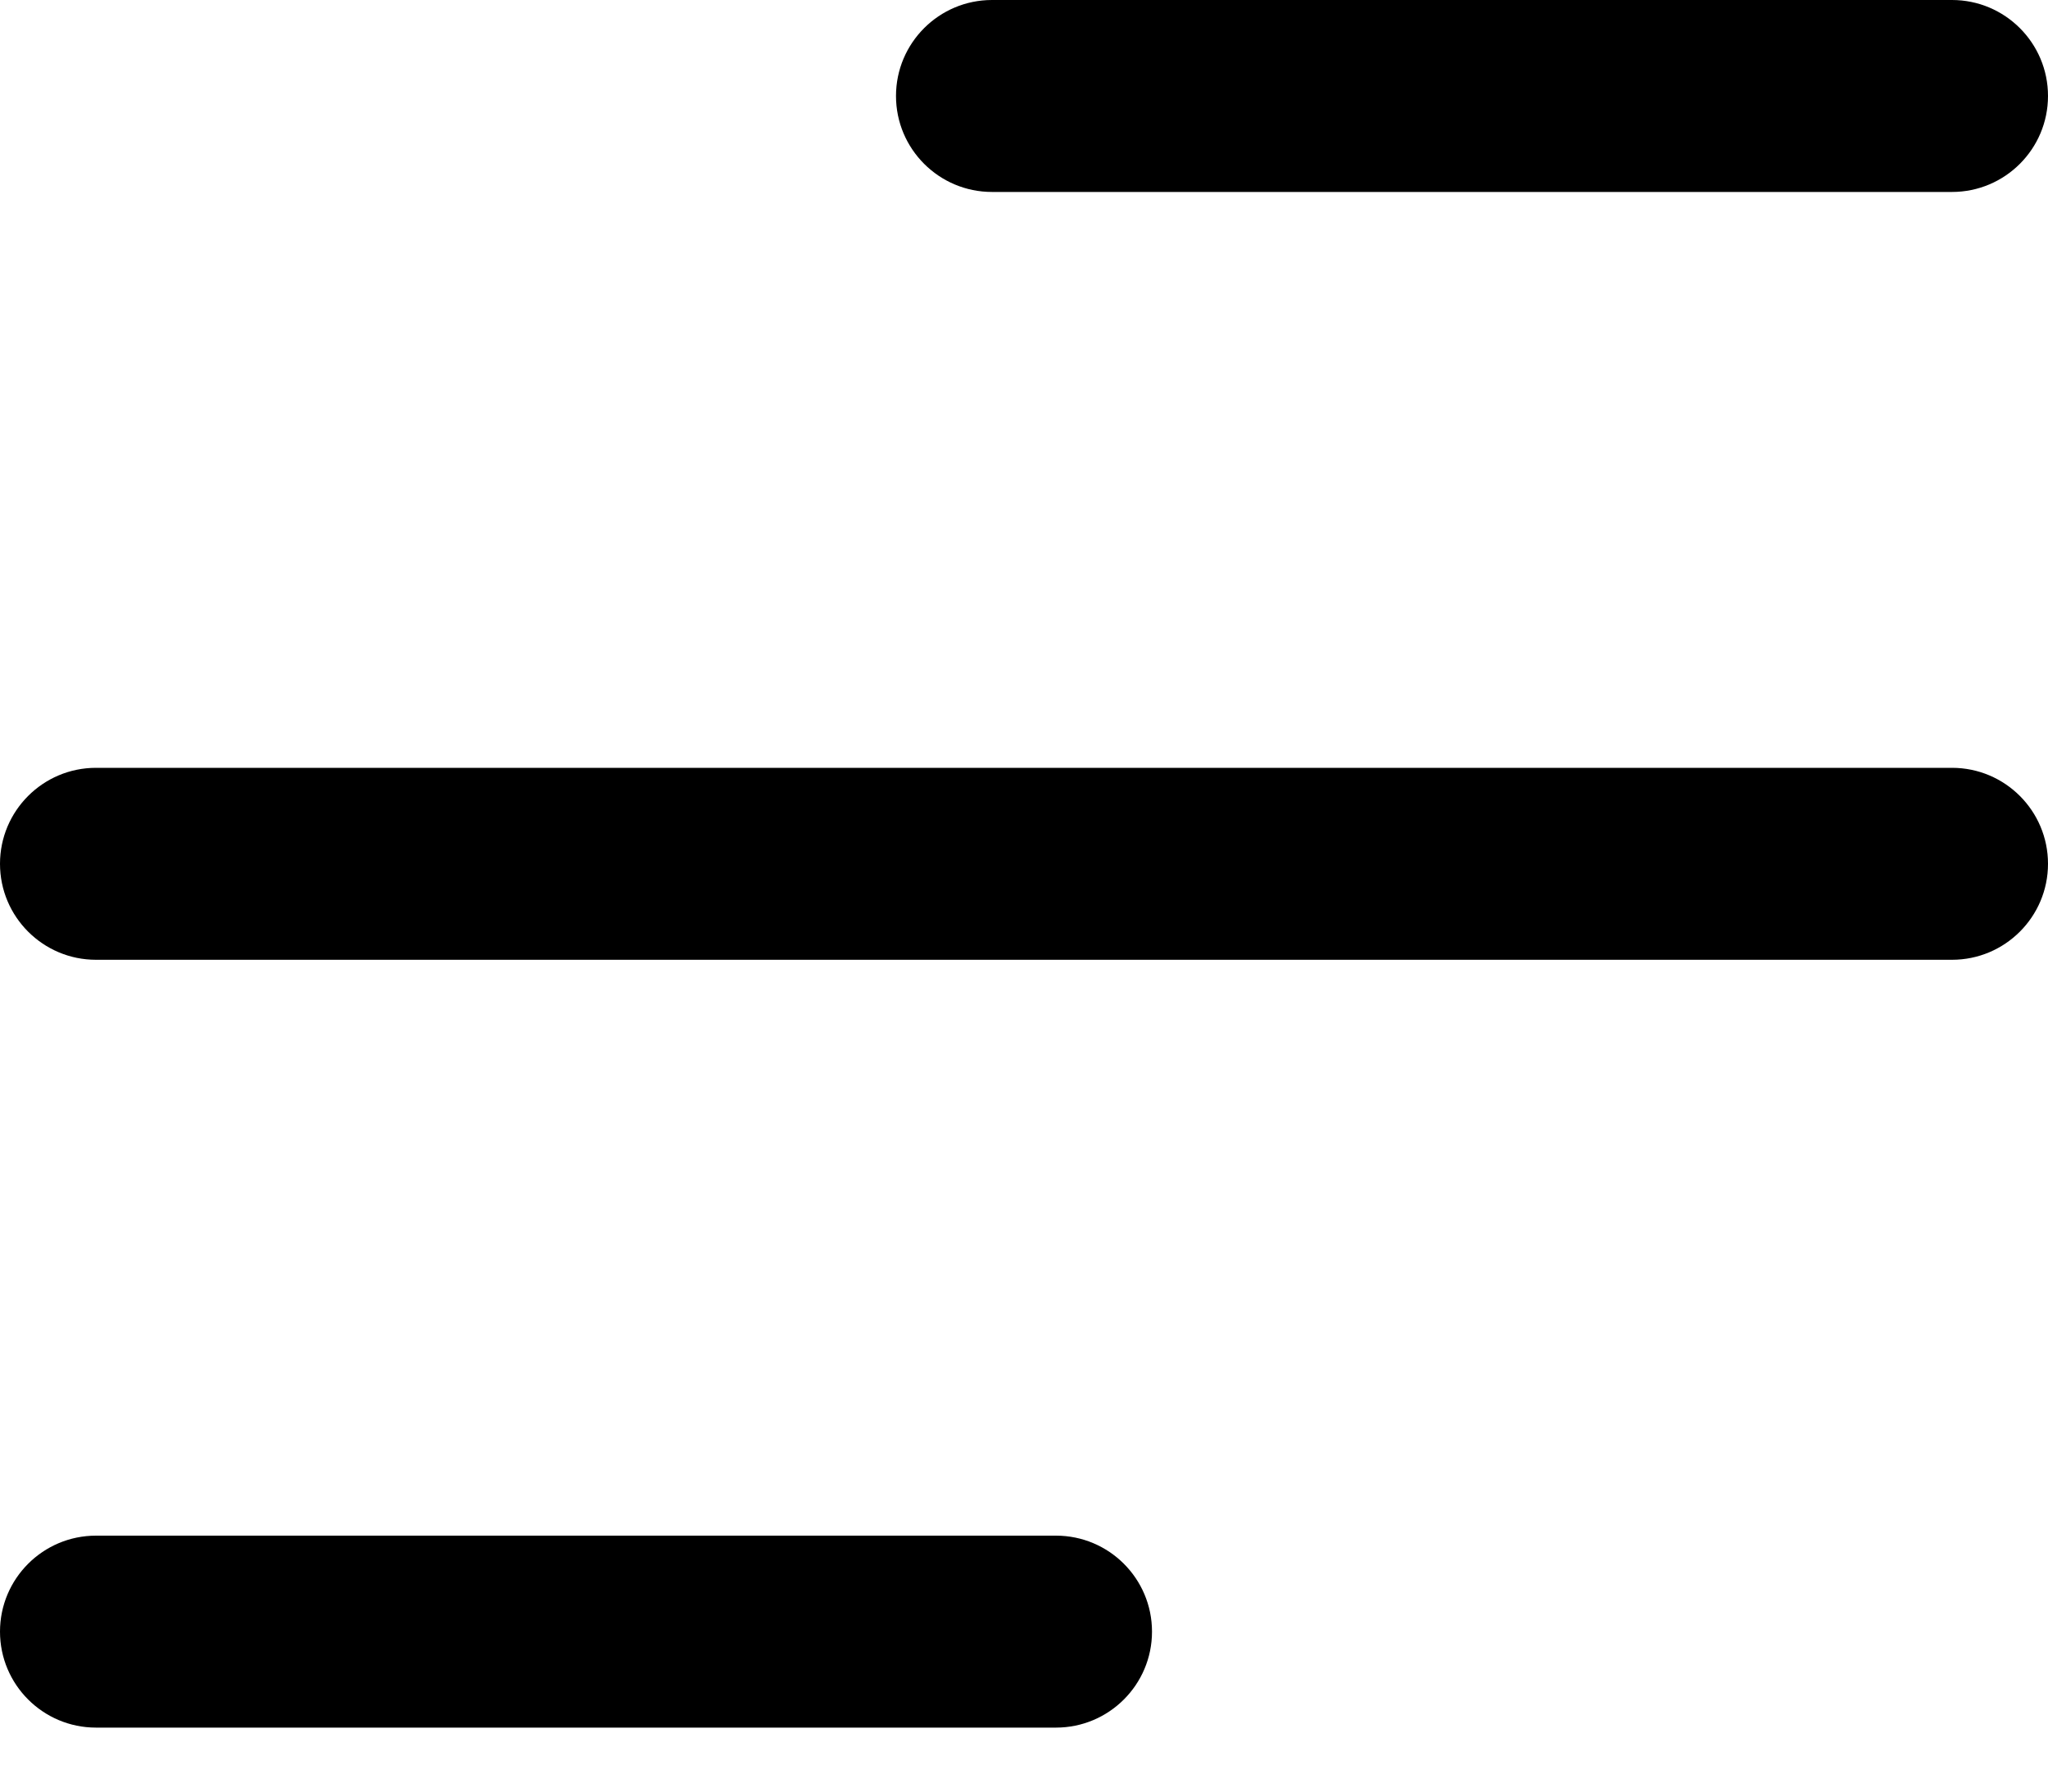 <svg width="16" height="14" viewBox="0 0 16 14" fill="none" xmlns="http://www.w3.org/2000/svg">
<path fill-rule="evenodd" clip-rule="evenodd" d="M7 0.75C7 0.336 7.336 0 7.75 0H15.25C15.664 0 16 0.336 16 0.75C16 1.164 15.664 1.5 15.25 1.5H7.75C7.336 1.5 7 1.164 7 0.75ZM0 6.75C0 6.336 0.336 6 0.75 6H15.25C15.664 6 16 6.336 16 6.75C16 7.164 15.664 7.5 15.25 7.5H0.75C0.336 7.5 0 7.164 0 6.75ZM0.75 12C0.336 12 0 12.336 0 12.75C0 13.164 0.336 13.5 0.75 13.5H8.25C8.664 13.5 9 13.164 9 12.75C9 12.336 8.664 12 8.25 12H0.75Z" fill="black"/>
</svg>